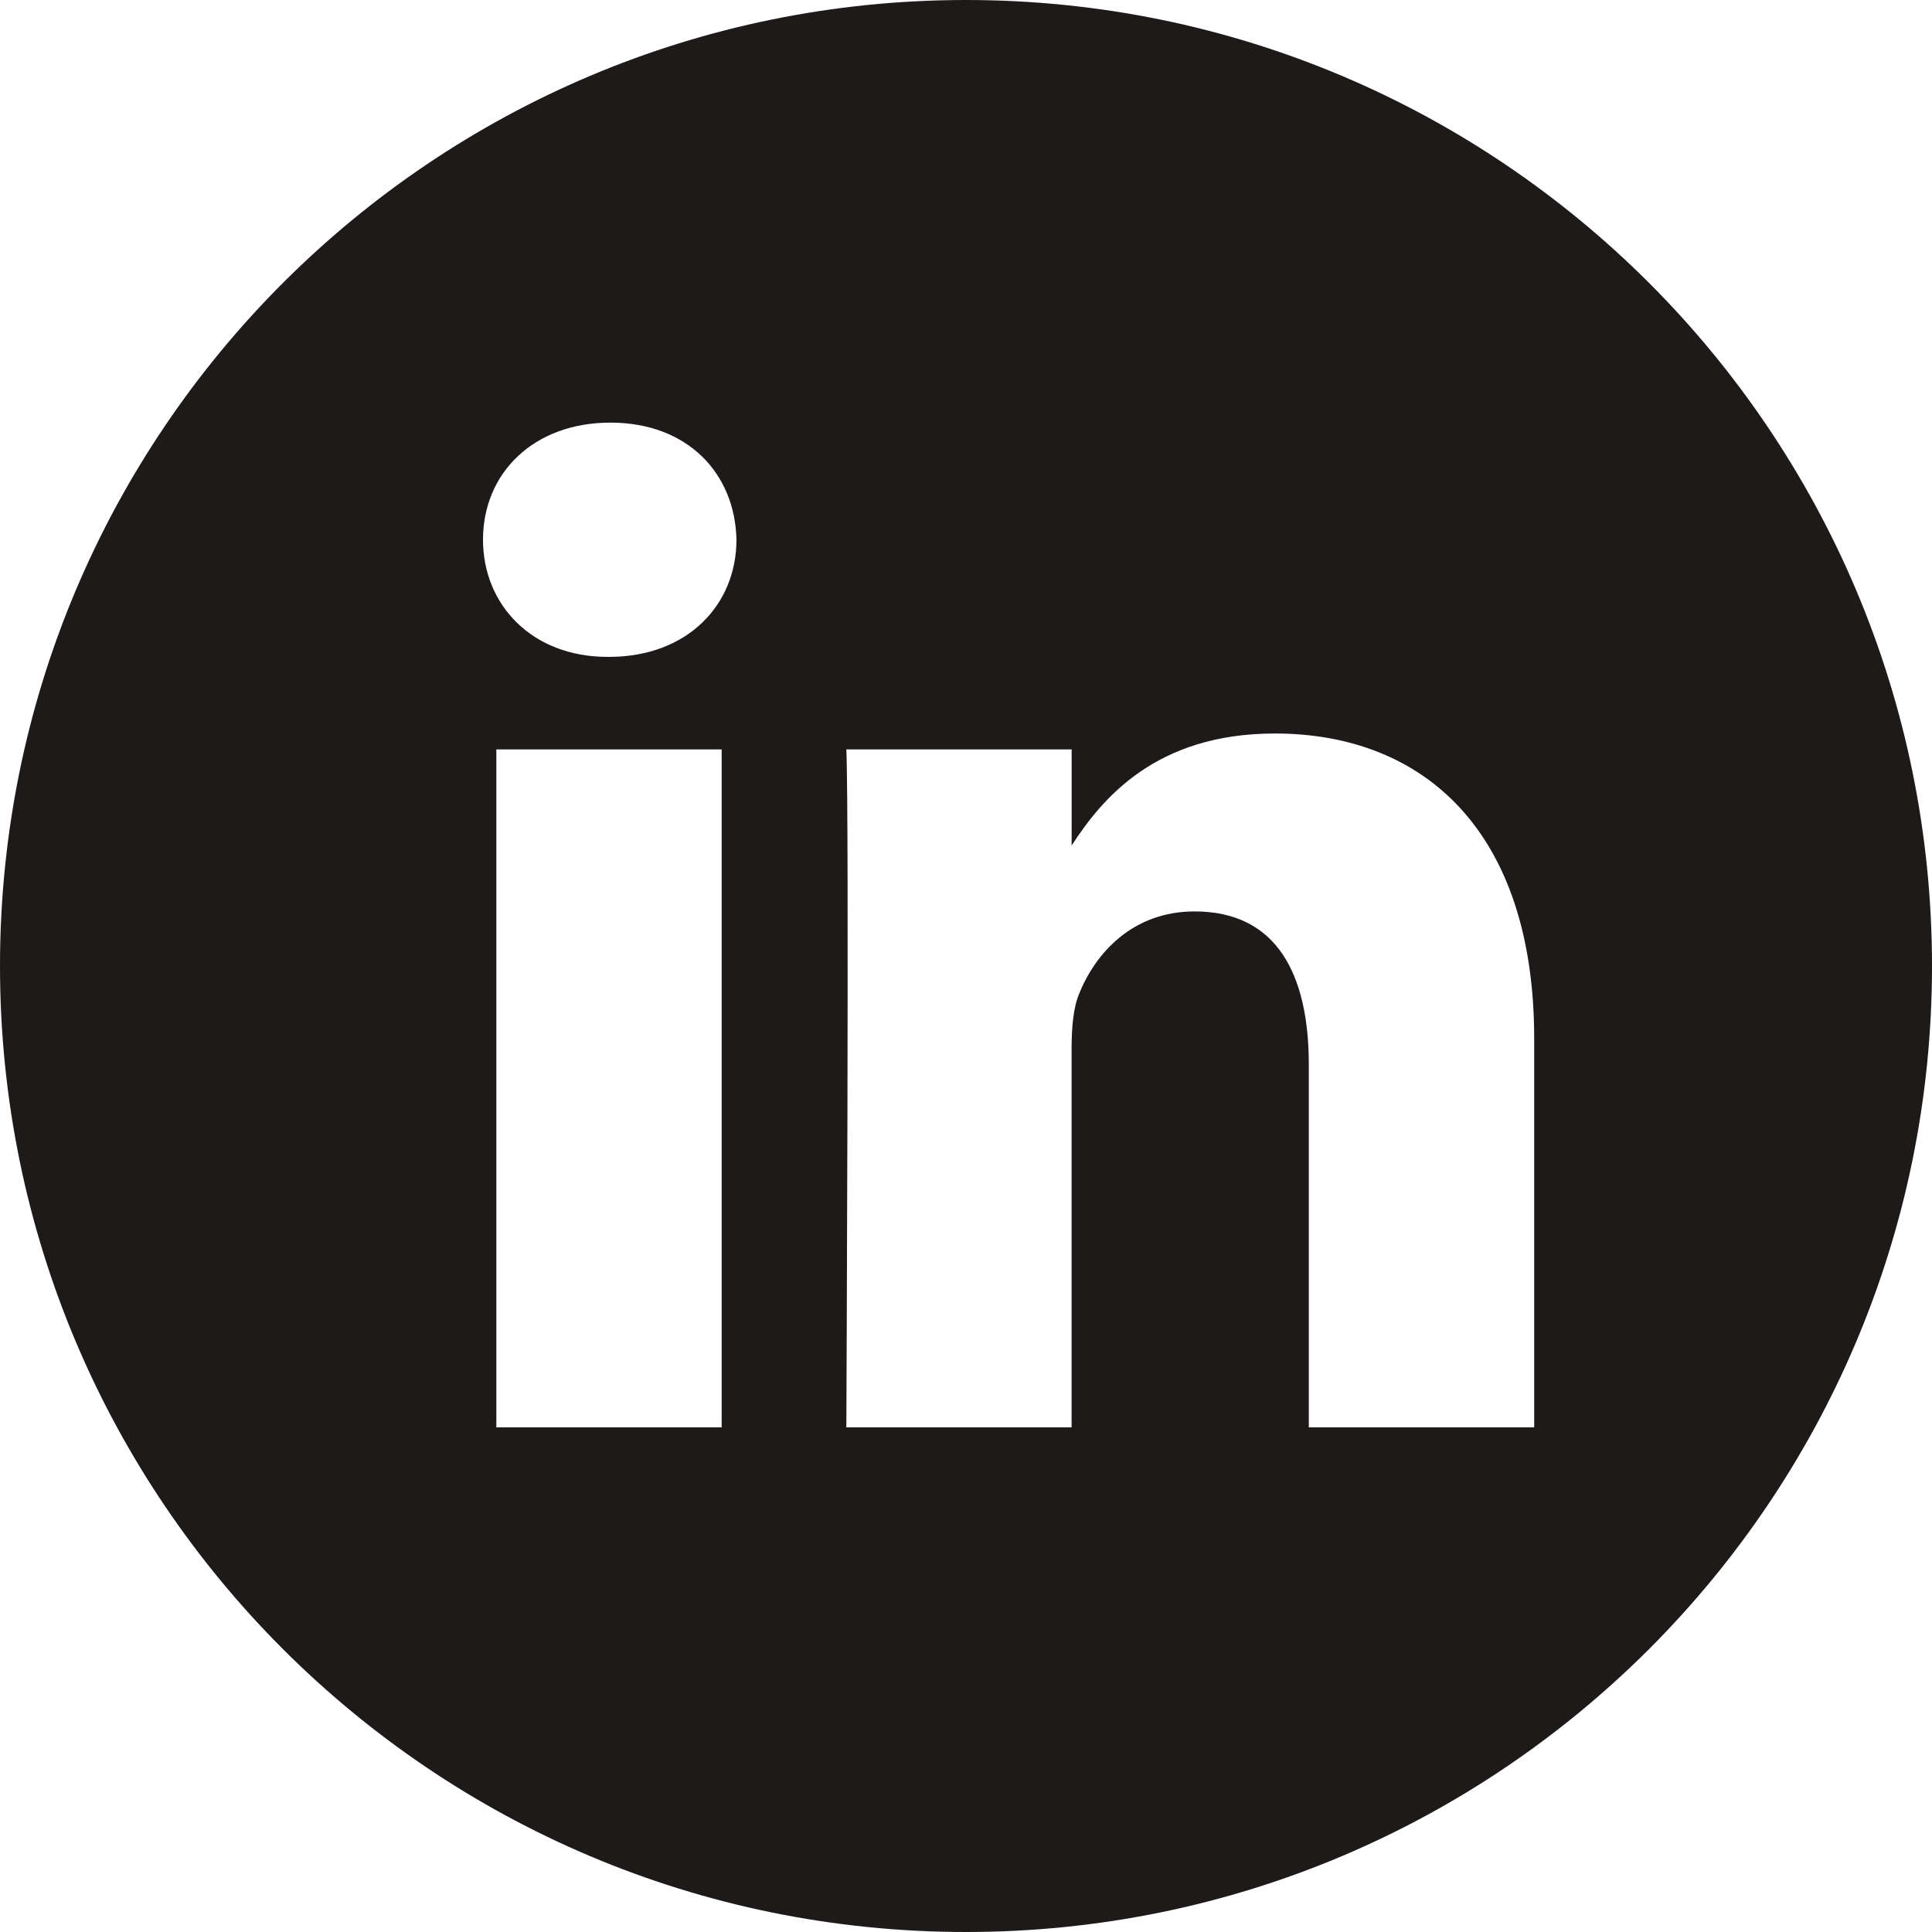 <svg width="32" height="32" viewBox="0 0 32 32" fill="none" xmlns="http://www.w3.org/2000/svg">
<g clip-path="url(#clip0_3_11)">
<path fill-rule="evenodd" clip-rule="evenodd" d="M16 32C24.837 32 32 24.837 32 16C32 7.163 24.837 0 16 0C7.163 0 0 7.163 0 16C0 24.837 7.163 32 16 32ZM8.221 23.642V12.413H11.953V23.642H8.221ZM10.087 10.88H10.063C8.81 10.88 8 10.017 8 8.939C8 7.838 8.835 7 10.111 7C11.387 7 12.174 7.838 12.198 8.939C12.198 10.018 11.387 10.88 10.087 10.88ZM25.411 23.642H21.678V17.634C21.678 16.125 21.139 15.096 19.787 15.096C18.757 15.096 18.143 15.79 17.873 16.461C17.774 16.701 17.749 17.036 17.749 17.371V23.642H14.018C14.018 23.642 14.067 13.467 14.018 12.413H17.75V14.004C18.246 13.239 19.133 12.149 21.115 12.149C23.57 12.149 25.411 13.755 25.411 17.203V23.642Z" fill="#1E1A1A"/>
</g>
<defs>
<clipPath id="clip0_3_11">
<rect width="32" height="32" fill="white"/>
</clipPath>
</defs>
</svg>

